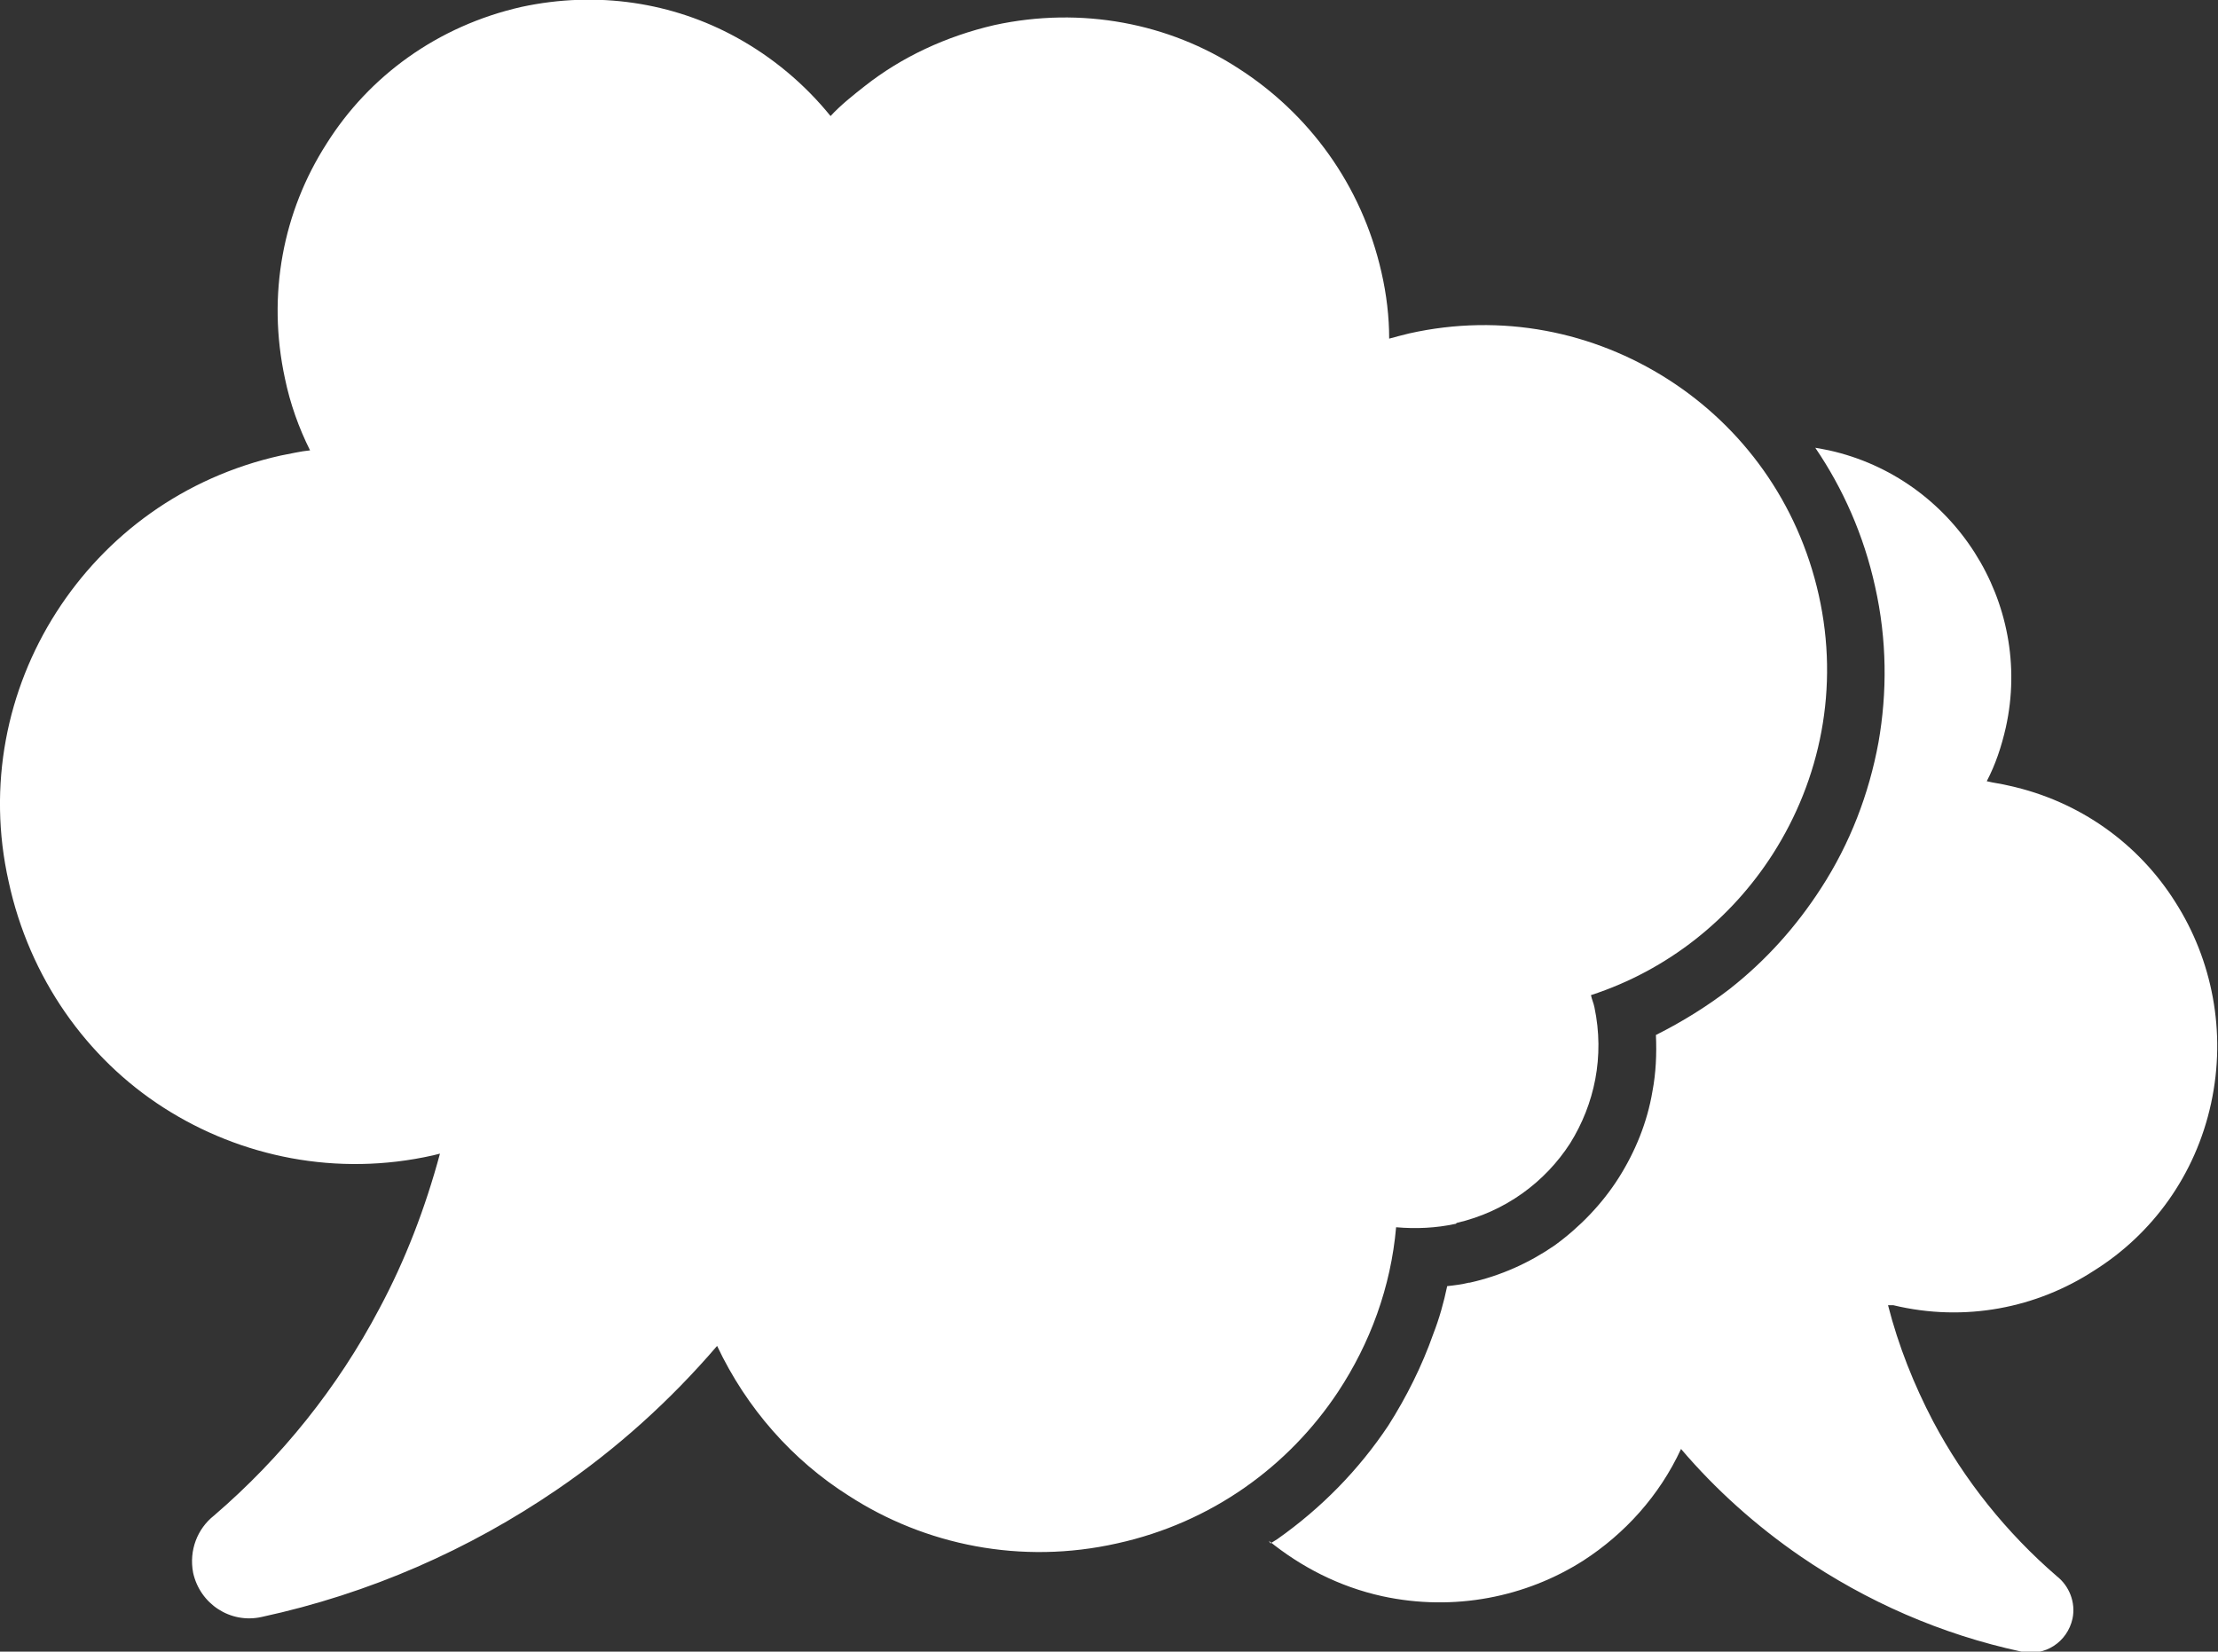 <?xml version="1.0" encoding="UTF-8"?>
<svg id="Layer_2" data-name="Layer 2" xmlns="http://www.w3.org/2000/svg" viewBox="0 0 25.61 19.07">
  <rect x="0" y="0" width="25.61" height="19.07" fill="#333333" stroke="none"/>
  <defs>
    <style>
      .cls-1 {
        fill: #fff;
        fill-rule: evenodd;
      }
    </style>
  </defs>
  <g id="Layer_1-2" data-name="Layer 1">
    <path class="cls-1" d="M16.81,14.13c-.23.05-.46.06-.69.04-.06.69-.3,1.34-.67,1.9-.57.86-1.46,1.51-2.55,1.75-1.11.25-2.22.02-3.1-.55-.65-.41-1.18-1.01-1.52-1.73-.54.63-1.16,1.19-1.85,1.66-1.01.69-2.16,1.2-3.41,1.47-.36.08-.71-.15-.79-.51-.05-.26.05-.51.24-.66.78-.67,1.43-1.48,1.91-2.39.3-.56.53-1.16.7-1.79l-.08.02c-1.11.25-2.22.02-3.11-.55S.34,11.29.1,10.18c-.25-1.11-.02-2.22.55-3.11.57-.89,1.47-1.56,2.59-1.81.11-.02.23-.05.34-.06-.13-.26-.23-.54-.29-.83-.21-.97-.02-1.93.48-2.71.49-.78,1.28-1.36,2.25-1.58.88-.19,1.75-.05,2.48.35.42.23.79.54,1.09.91.12-.13.26-.24.4-.35.42-.33.93-.57,1.49-.7h0c1.01-.22,2.02-.02,2.82.5.81.52,1.42,1.34,1.65,2.35h0c.06.26.09.52.09.77.07-.02.15-.04.23-.06,1.07-.24,2.13-.02,2.99.53.86.55,1.5,1.42,1.74,2.49.24,1.07.02,2.13-.53,2.99-.48.75-1.21,1.34-2.1,1.63.01.05.03.09.04.14h0c.12.57,0,1.12-.28,1.57-.29.45-.75.79-1.31.92h0ZM14.65,17.79c.37.3.81.53,1.31.64.83.18,1.66.01,2.32-.41.48-.31.88-.75,1.13-1.29.4.47.87.89,1.38,1.24.76.52,1.62.9,2.55,1.1.27.06.53-.11.59-.38.04-.19-.04-.38-.18-.49-.58-.5-1.07-1.11-1.43-1.79-.22-.42-.4-.87-.52-1.34h.06c.83.2,1.66.03,2.32-.4.67-.42,1.17-1.1,1.35-1.93.18-.83.01-1.66-.41-2.32-.42-.67-1.1-1.17-1.93-1.35-.08-.02-.17-.03-.25-.05.1-.19.17-.4.22-.62.16-.72.01-1.44-.36-2.02-.37-.58-.96-1.02-1.68-1.18-.05-.01-.1-.02-.16-.03.32.47.56,1.01.69,1.6.14.62.14,1.23.04,1.8-.11.6-.33,1.17-.66,1.68-.29.45-.64.84-1.06,1.17-.26.2-.55.38-.85.53.01.22,0,.44-.04.65h0c-.06.36-.2.7-.39,1-.19.3-.45.57-.74.78-.29.2-.62.35-.98.43h0s-.01,0-.01,0c-.08.02-.16.03-.25.04-.04.19-.09.37-.16.55h0c-.13.37-.31.73-.52,1.06-.34.51-.77.95-1.28,1.31l-.08.05Z"/>
  </g>
</svg>